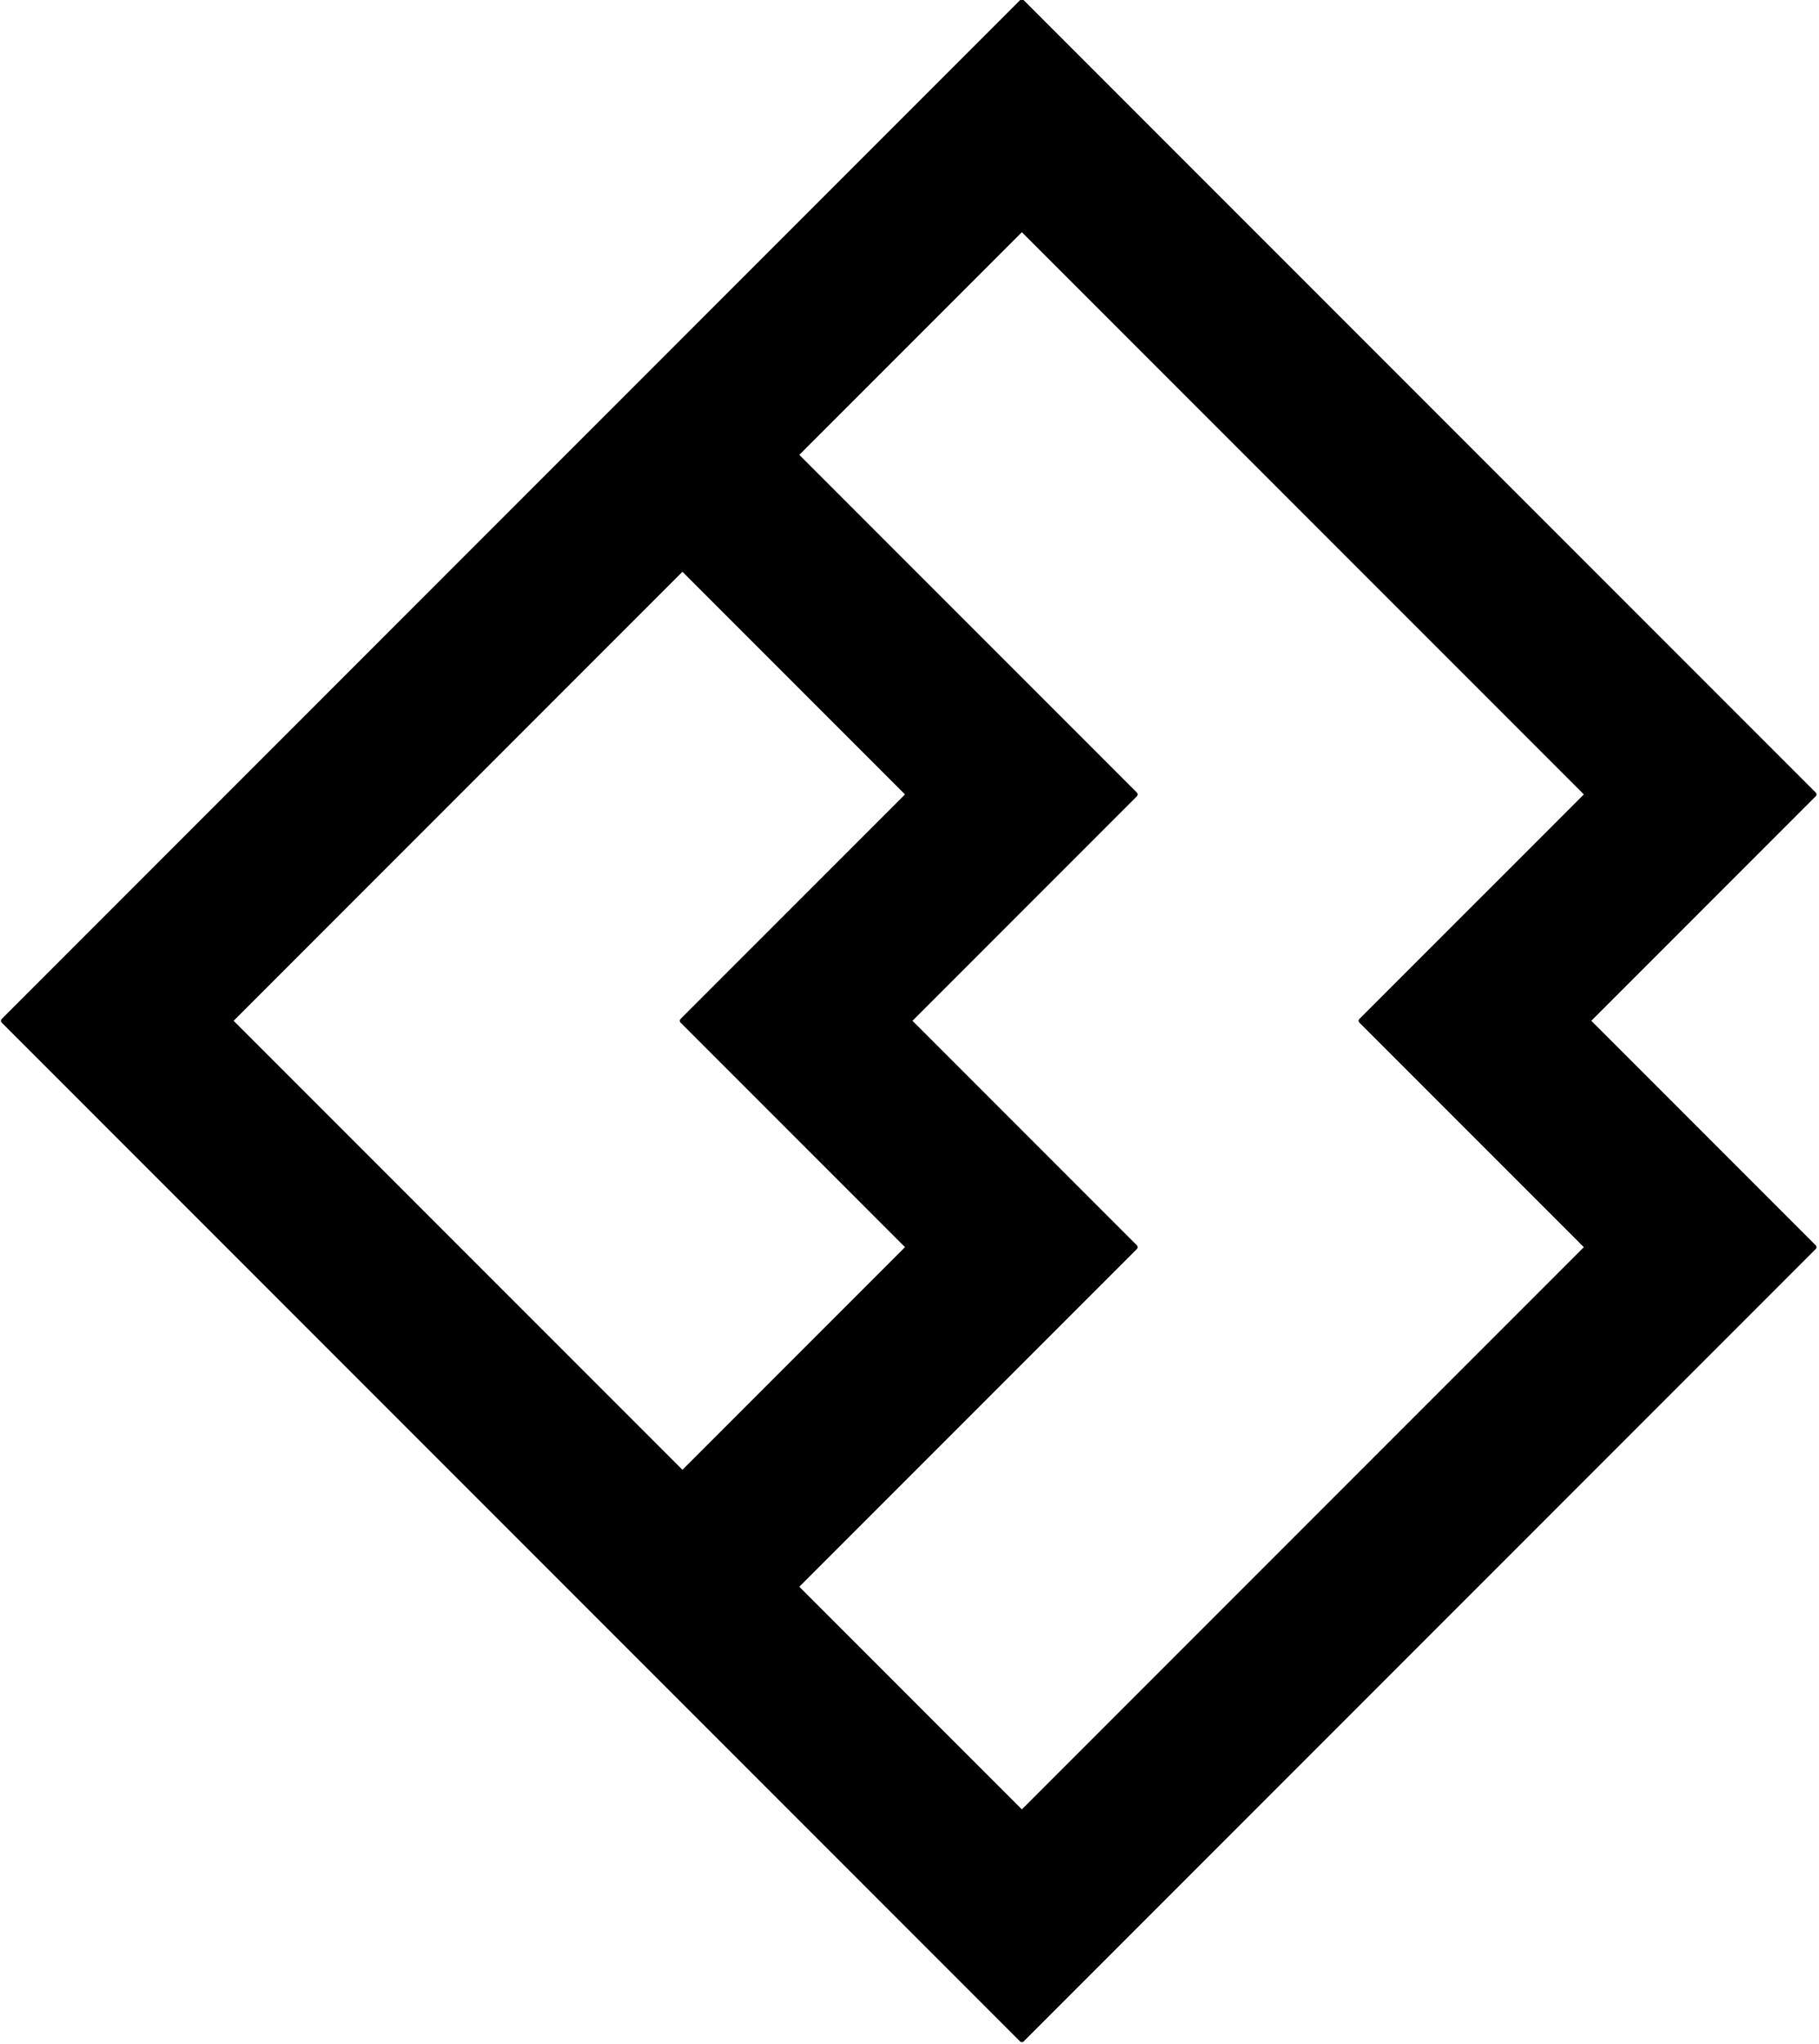 <?xml version="1.0" encoding="utf-8"?>
<!-- Generator: Adobe Illustrator 16.0.0, SVG Export Plug-In . SVG Version: 6.00 Build 0)  -->
<!DOCTYPE svg PUBLIC "-//W3C//DTD SVG 1.1//EN" "http://www.w3.org/Graphics/SVG/1.1/DTD/svg11.dtd">
<svg version="1.1" id="Layer_1" xmlns="http://www.w3.org/2000/svg" xmlns:xlink="http://www.w3.org/1999/xlink" x="0px" y="0px"
	 width="344.5px" height="387px" viewBox="0 0 344.5 387" enable-background="new 0 0 344.5 387" xml:space="preserve">
<path stroke="#000000" stroke-linejoin="round" stroke-miterlimit="10" d="M343.524,150.387L193.531,0.393L0.683,193.241
	L193.531,386.09l149.993-149.993l-42.854-42.855L343.524,150.387z M43.538,193.241l85.71-85.71l42.855,42.856l-42.855,42.854
	l42.855,42.855l-42.855,42.854L43.538,193.241z M193.531,343.234l-42.855-42.854l64.283-64.283l-42.855-42.855l42.855-42.854
	l-64.283-64.283l42.855-42.855L300.67,150.387l-42.856,42.854l42.856,42.855L193.531,343.234z"/>
</svg>
